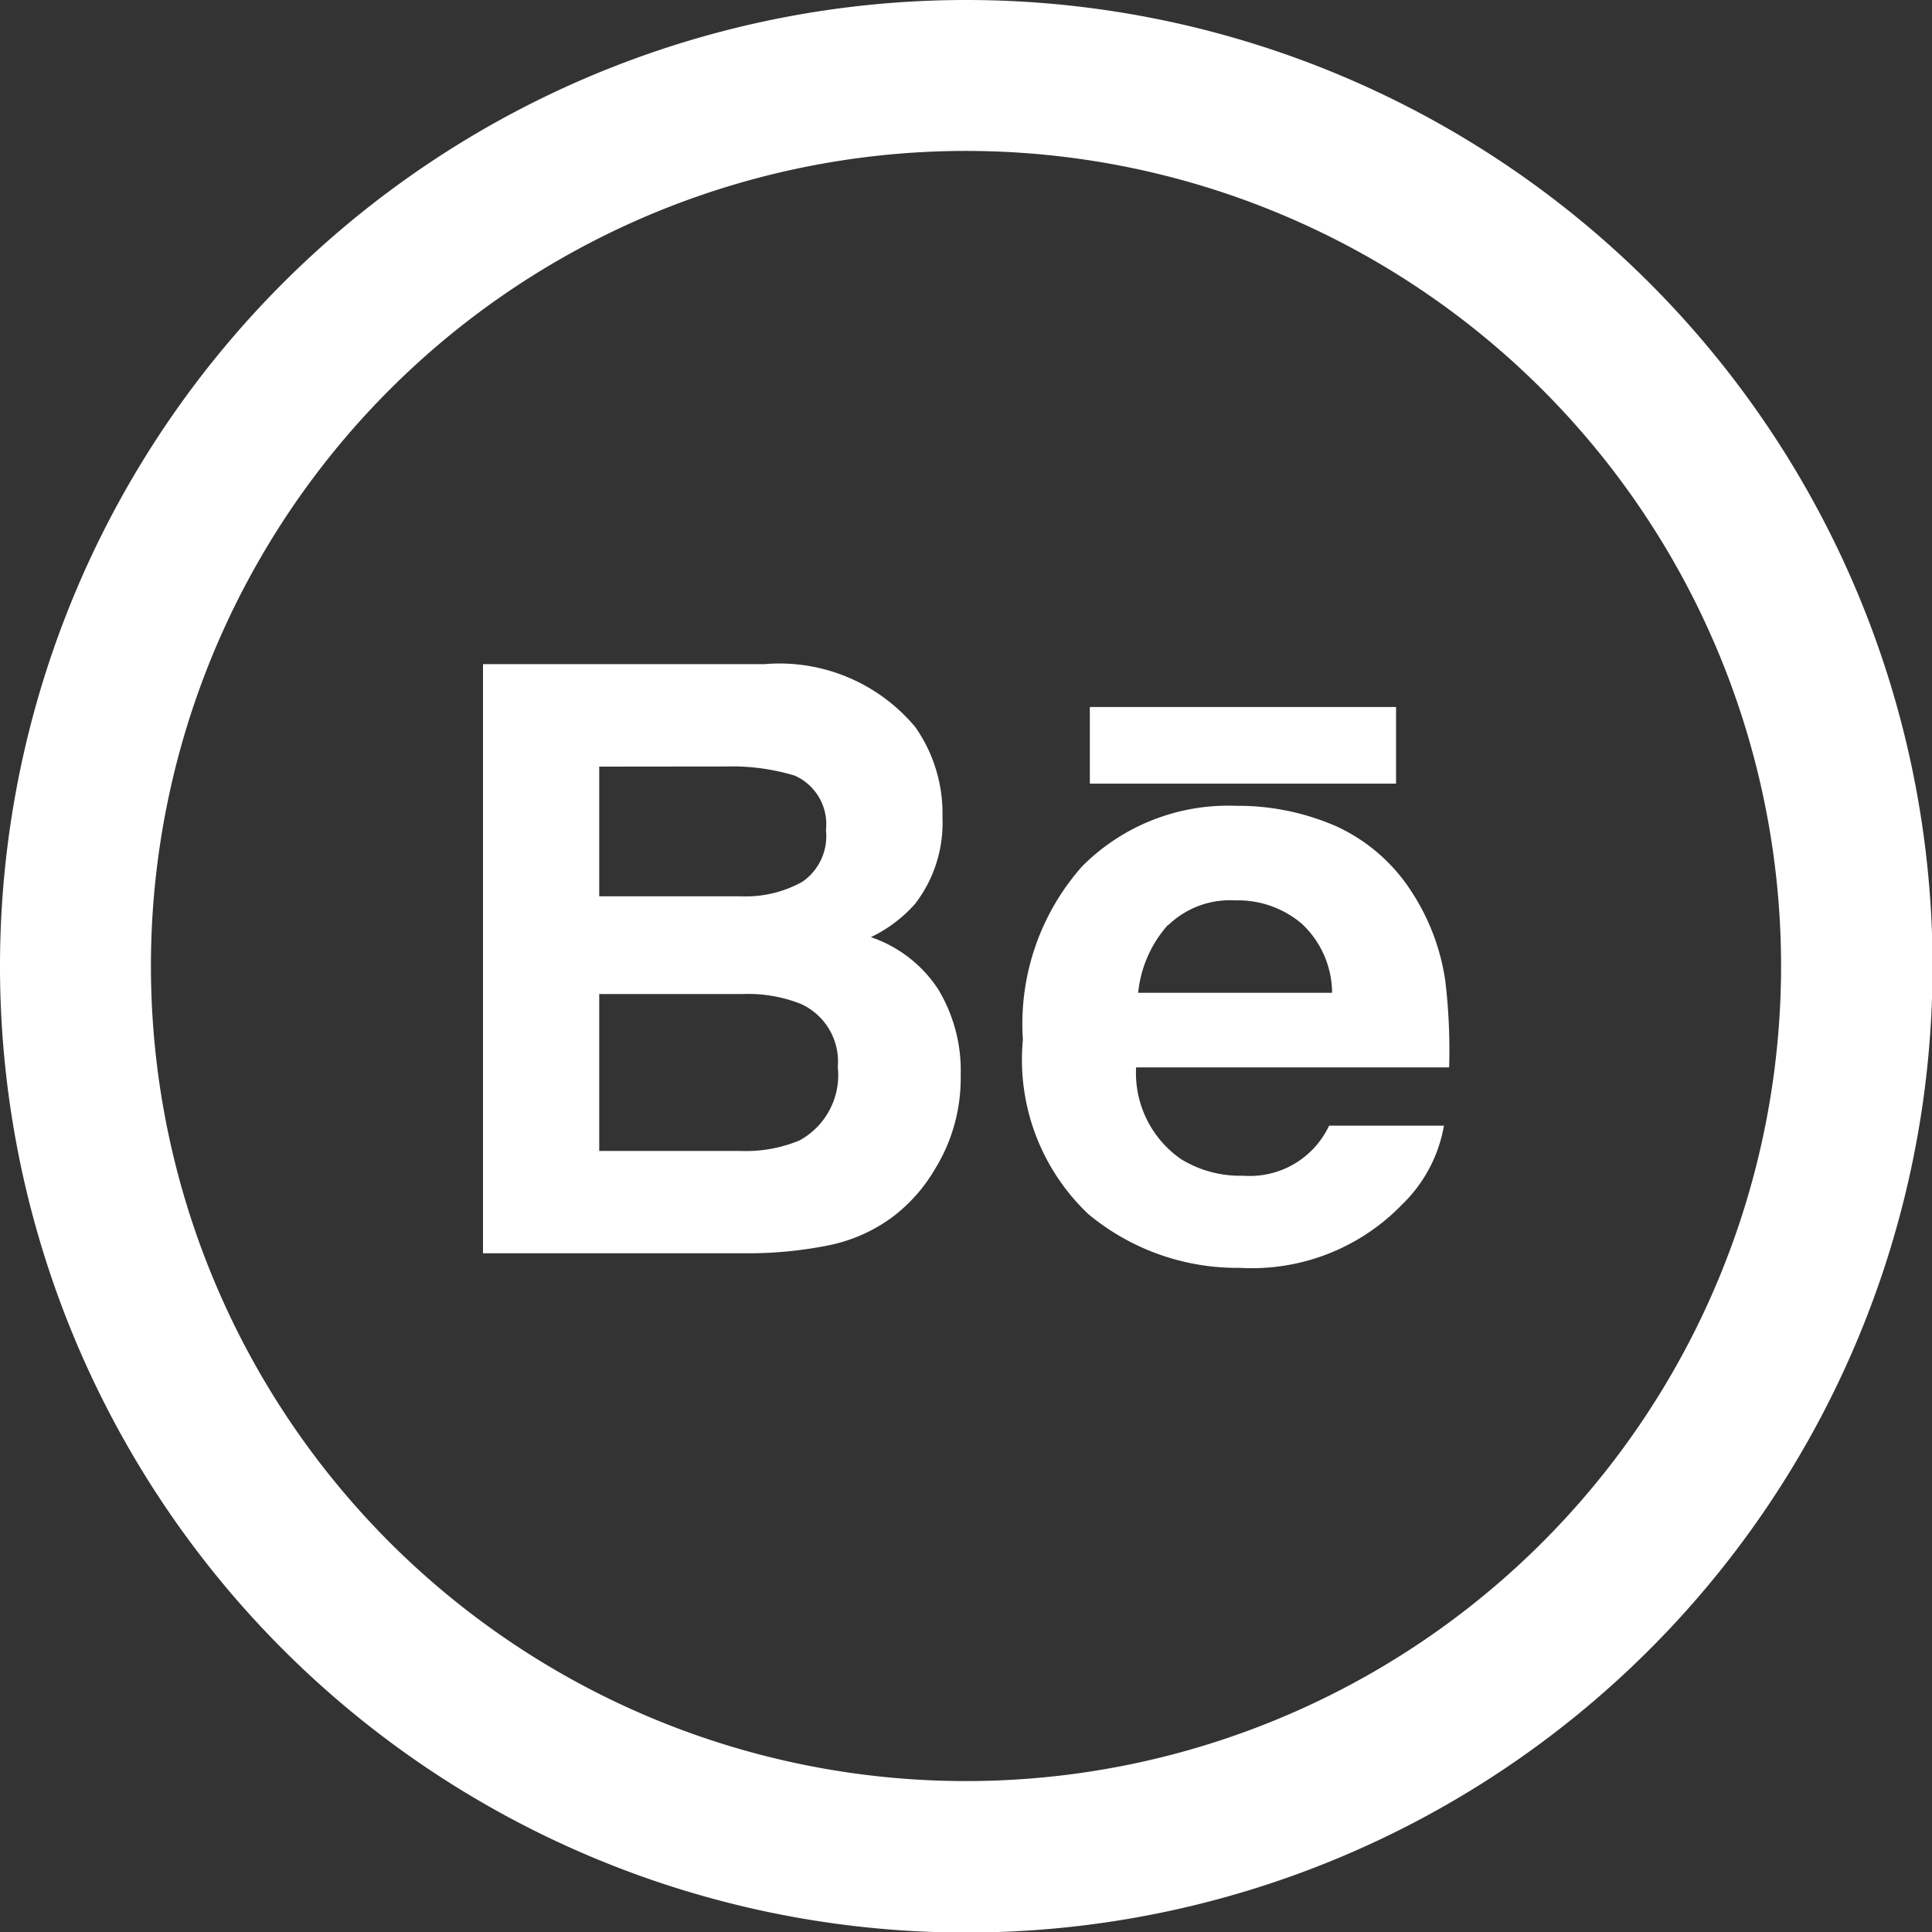 <svg xmlns="http://www.w3.org/2000/svg" width="14.196" height="14.196" viewBox="0 0 14.196 14.196"><rect x="0" y="0" width="14.196" height="14.196" fill="#333333" stroke="none"/><path d="M7.1,0a7.1,7.1,0,1,0,7.1,7.1A7.1,7.1,0,0,0,7.1,0Zm0,13.087A5.989,5.989,0,1,1,13.087,7.1,5.989,5.989,0,0,1,7.1,13.087Z" fill="#fff"/><path d="M131.176,176.462a1.1,1.1,0,0,1,.2.66.976.976,0,0,1-.2.638,1.022,1.022,0,0,1-.326.246.959.959,0,0,1,.494.382,1.156,1.156,0,0,1,.166.635,1.271,1.271,0,0,1-.19.689,1.2,1.2,0,0,1-.3.342,1.183,1.183,0,0,1-.483.217,3,3,0,0,1-.6.058H128V176h2.068A1.3,1.3,0,0,1,131.176,176.462Zm-2.322.291v.953h1.04a.858.858,0,0,0,.453-.107.408.408,0,0,0,.173-.38.39.39,0,0,0-.23-.4,1.591,1.591,0,0,0-.506-.067Zm0,1.671v1.153h1.038a1.029,1.029,0,0,0,.433-.077.547.547,0,0,0,.282-.54.465.465,0,0,0-.273-.464,1.054,1.054,0,0,0-.427-.072Z" transform="translate(-124.451 -171.12)" fill="#fff"/><path d="M273.189,213.725a1.3,1.3,0,0,1,.548.474,1.618,1.618,0,0,1,.252.663,4.313,4.313,0,0,1,.028.634h-2.3a.769.769,0,0,0,.333.676.832.832,0,0,0,.455.12.643.643,0,0,0,.63-.368h.844a1.058,1.058,0,0,1-.307.579,1.535,1.535,0,0,1-1.191.466,1.712,1.712,0,0,1-1.114-.394,1.562,1.562,0,0,1-.482-1.282,1.745,1.745,0,0,1,.436-1.275,1.514,1.514,0,0,1,1.13-.444A1.8,1.8,0,0,1,273.189,213.725Zm-1.237.723a.879.879,0,0,0-.22.5h1.425a.7.7,0,0,0-.222-.507.722.722,0,0,0-.489-.172.653.653,0,0,0-.493.182Z" transform="translate(-263.369 -207.653)" fill="#fff"/><rect width="2.25" height="0.563" transform="translate(8.008 5.195)" fill="#fff"/></svg>